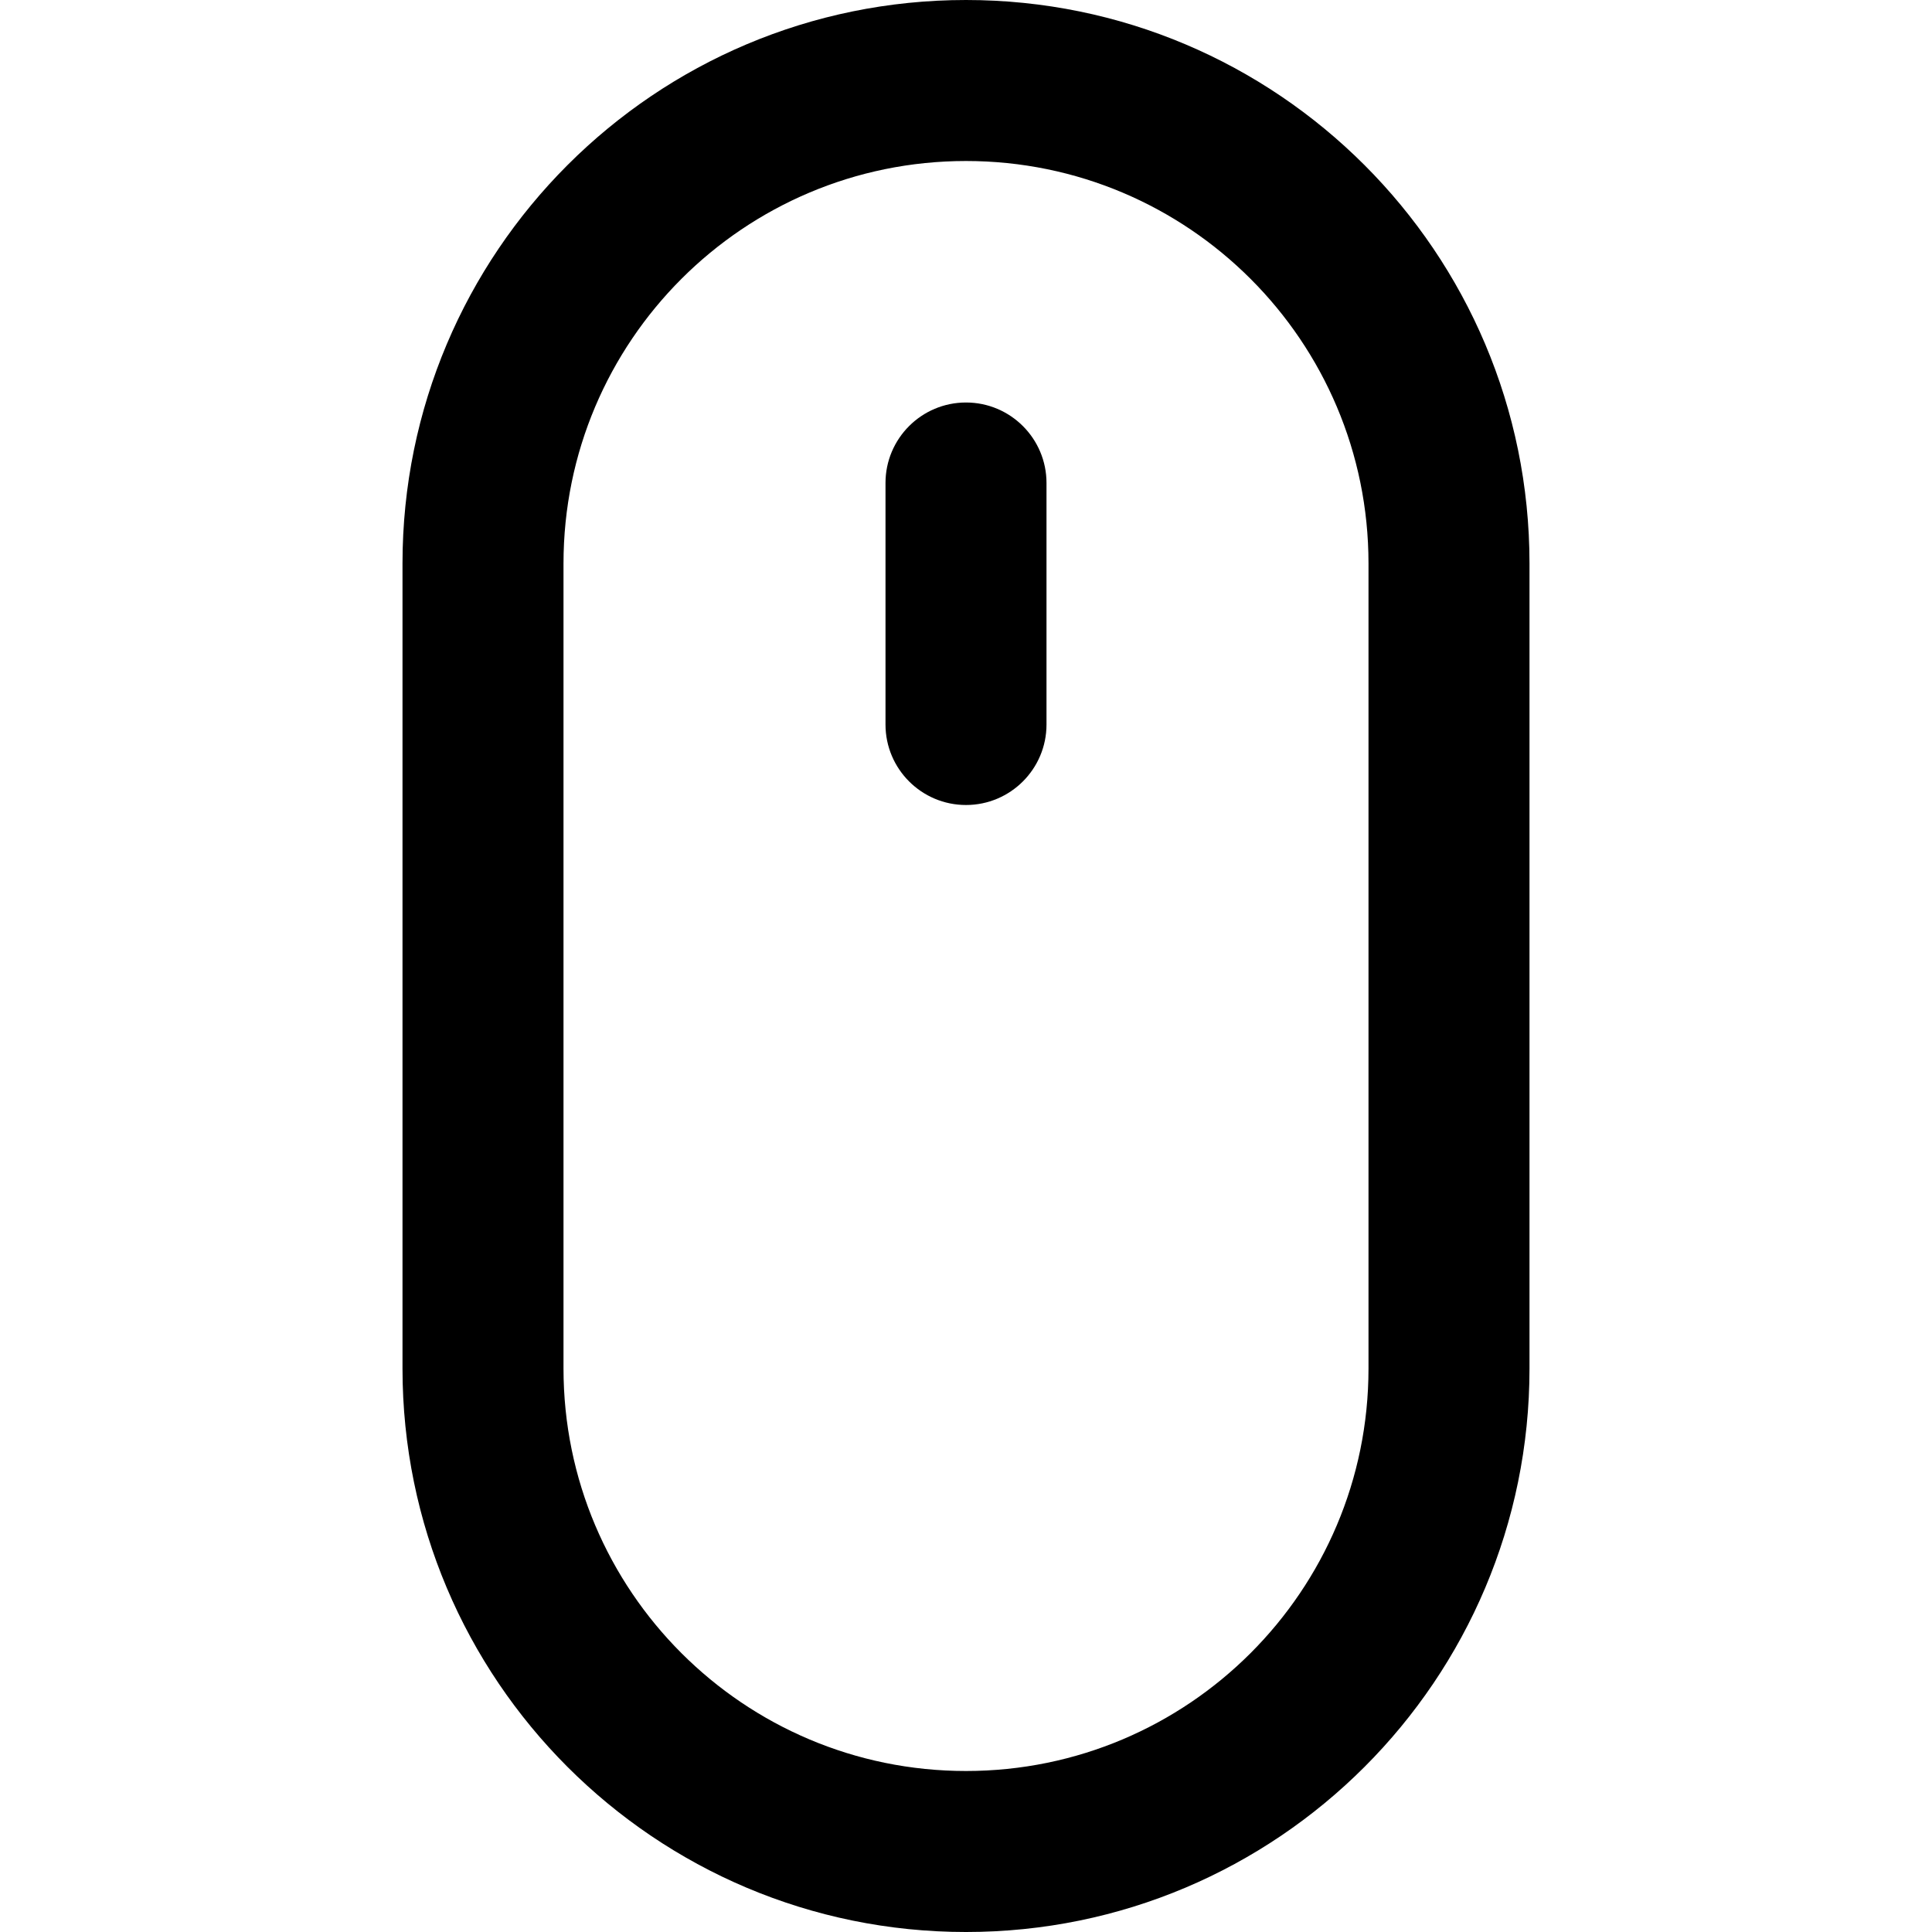 <svg xmlns="http://www.w3.org/2000/svg" viewBox="0 0 24 24"><path fill-rule="evenodd" d="M5 7c0-3.866 3.134-7 7-7s7 3.134 7 7v10c0 3.866-3.134 7-7 7s-7-3.134-7-7v-10Zm7-5c-2.761 0-5 2.239-5 5v10c0 2.761 2.239 5 5 5s5-2.239 5-5v-10c0-2.761-2.239-5-5-5Z" clip-rule="evenodd"/><path fill-rule="evenodd" d="M12 5c.552 0 1 .448 1 1v3c0 .552-.448 1-1 1s-1-.448-1-1v-3c0-.552.448-1 1-1Z" clip-rule="evenodd"/></svg>